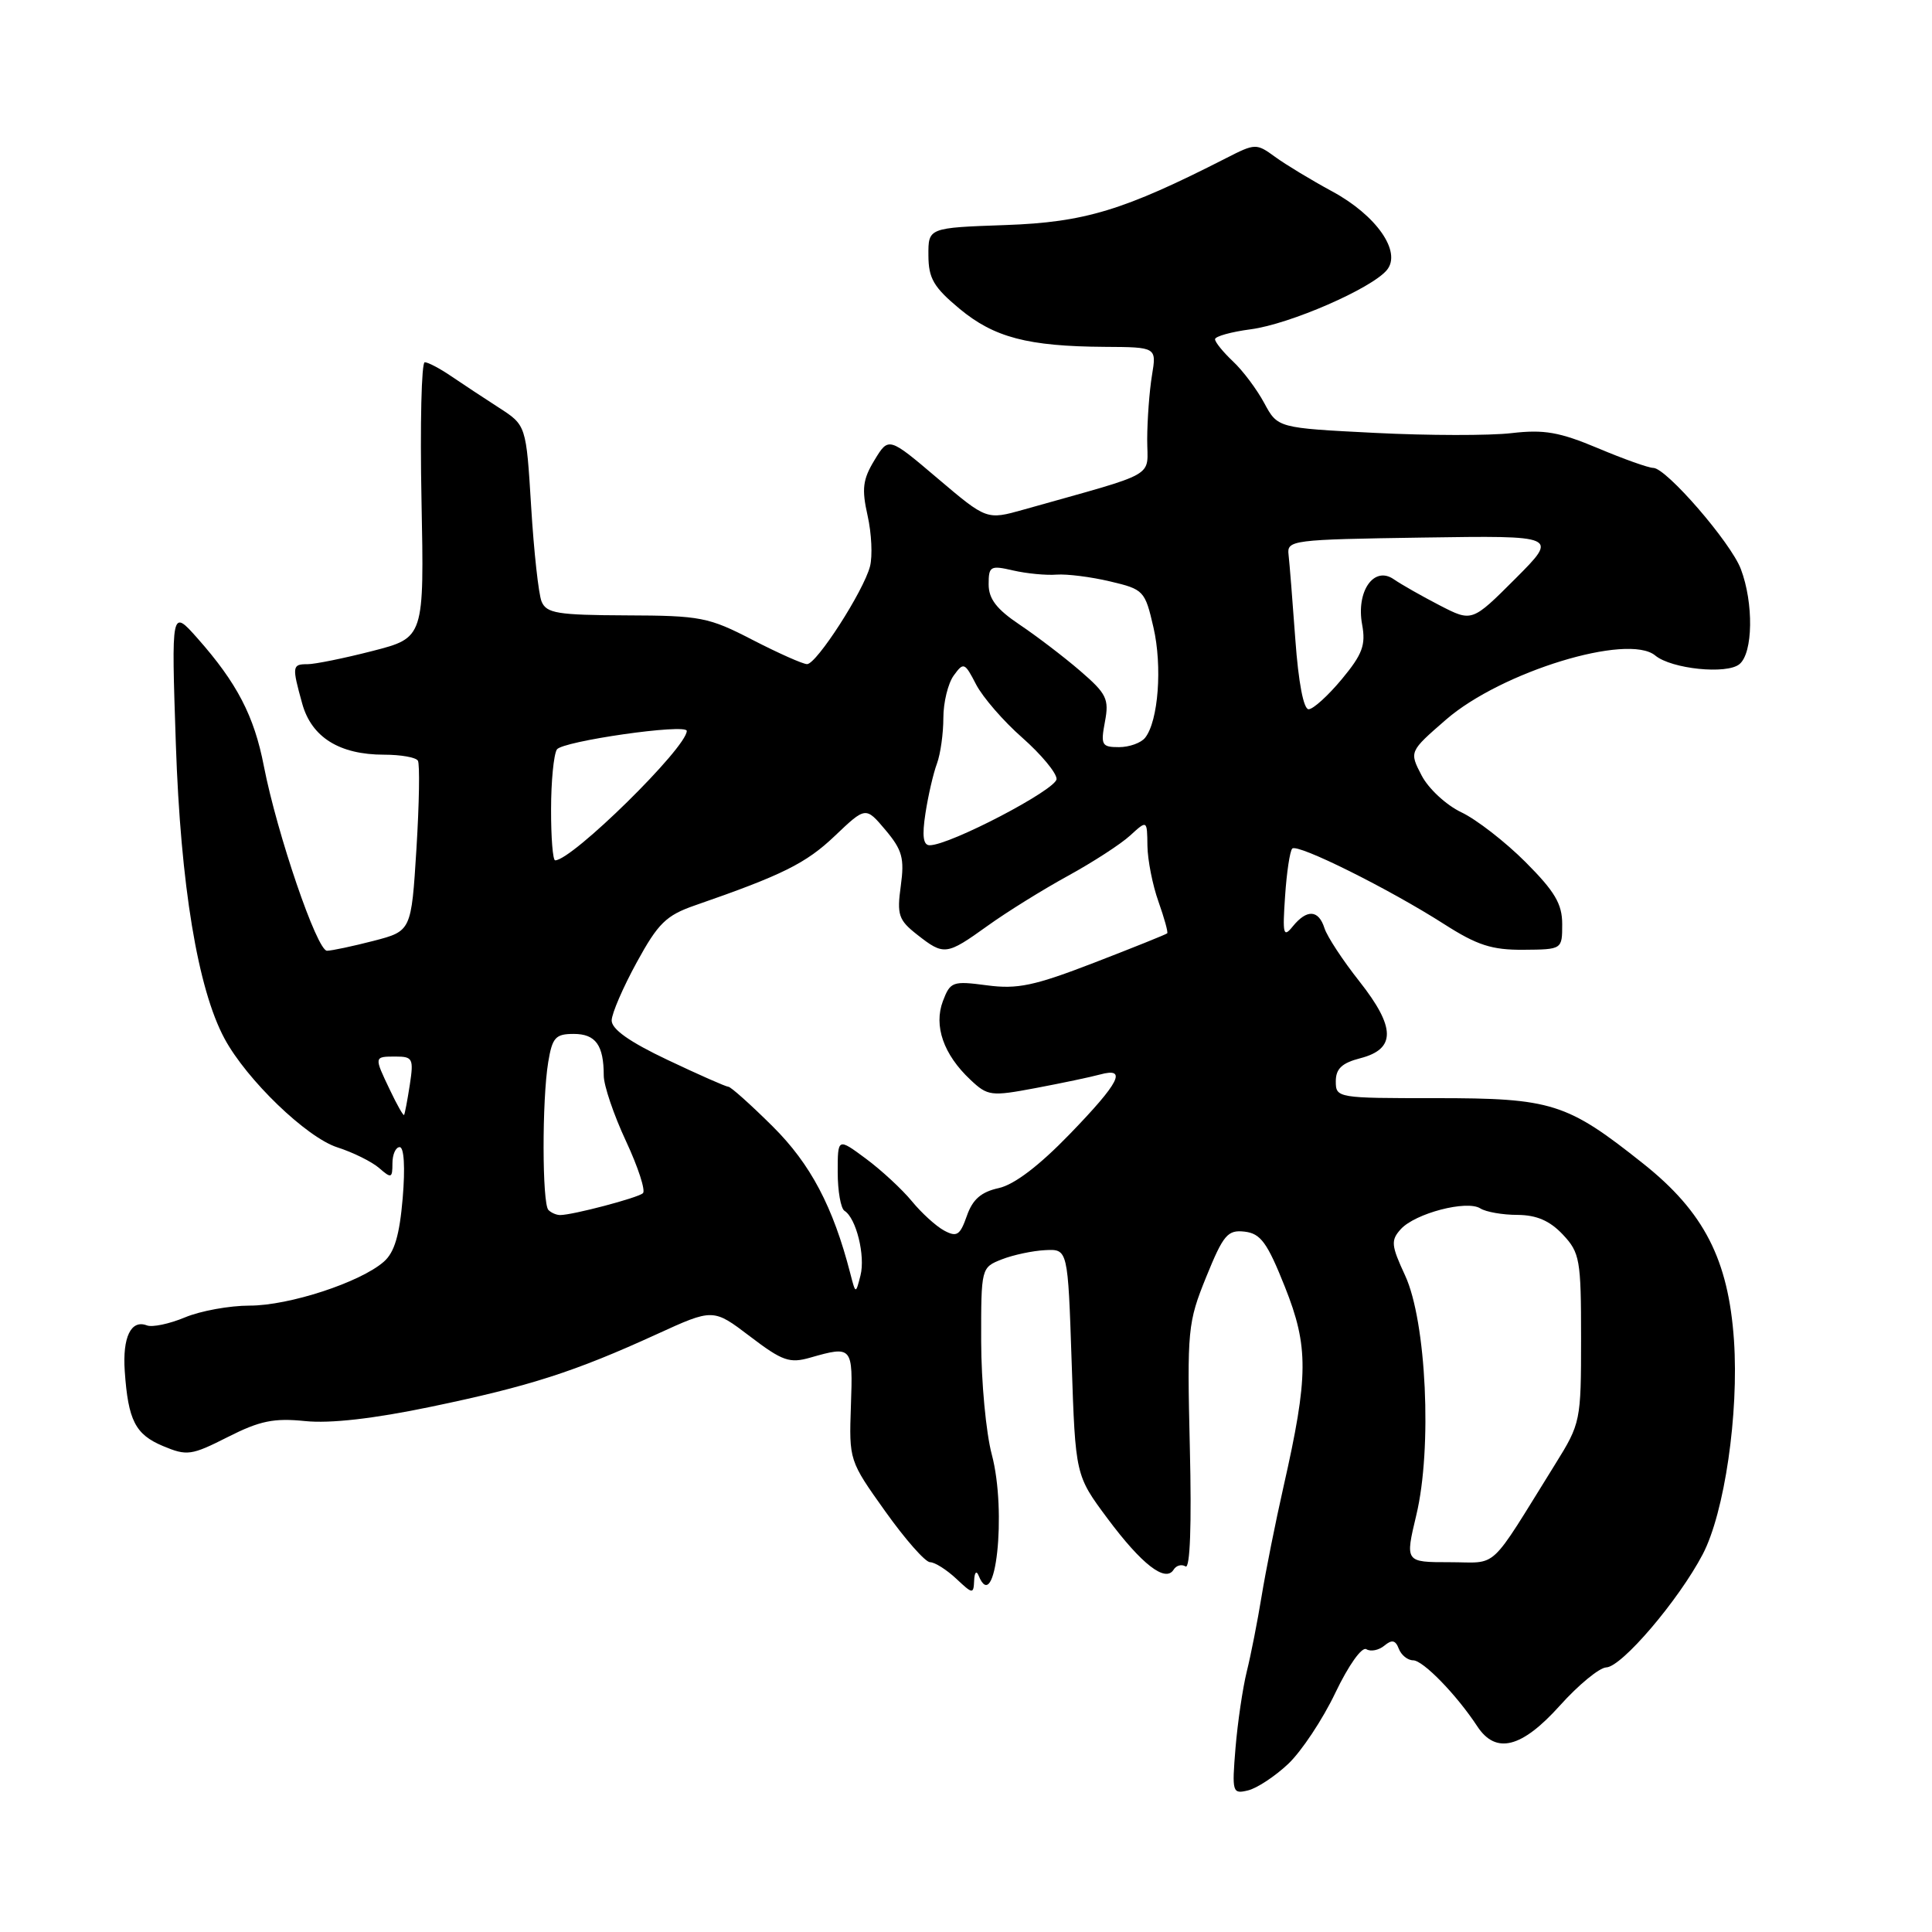 <?xml version="1.0" encoding="UTF-8" standalone="no"?>
<!DOCTYPE svg PUBLIC "-//W3C//DTD SVG 1.1//EN" "http://www.w3.org/Graphics/SVG/1.1/DTD/svg11.dtd" >
<svg xmlns="http://www.w3.org/2000/svg" xmlns:xlink="http://www.w3.org/1999/xlink" version="1.1" viewBox="0 0 256 256">
 <g >
 <path fill="currentColor"
d=" M 170.69 233.73 C 172.44 232.08 175.26 227.84 176.94 224.31 C 178.69 220.65 180.46 218.16 181.05 218.53 C 181.62 218.88 182.69 218.67 183.43 218.06 C 184.44 217.22 184.91 217.32 185.35 218.47 C 185.67 219.31 186.53 220.00 187.25 220.00 C 188.56 220.00 193.00 224.56 195.75 228.75 C 198.21 232.49 201.63 231.63 206.69 226.00 C 209.16 223.25 211.93 220.97 212.84 220.94 C 214.90 220.87 222.44 212.02 225.62 205.95 C 228.51 200.43 230.42 187.32 229.76 177.58 C 229.02 166.89 225.79 160.59 217.74 154.19 C 207.61 146.13 205.64 145.51 190.25 145.51 C 177.21 145.52 177.00 145.48 177.00 143.29 C 177.00 141.61 177.81 140.85 180.25 140.22 C 184.98 139.00 184.94 136.14 180.13 130.04 C 177.93 127.26 175.85 124.09 175.50 122.99 C 174.72 120.53 173.17 120.45 171.30 122.75 C 170.05 124.30 169.93 123.83 170.28 118.75 C 170.49 115.59 170.92 112.75 171.23 112.44 C 171.92 111.74 184.06 117.78 191.37 122.46 C 195.73 125.25 197.68 125.88 201.86 125.85 C 207.00 125.81 207.00 125.81 207.00 122.45 C 207.00 119.77 206.02 118.12 202.13 114.22 C 199.45 111.54 195.62 108.57 193.63 107.63 C 191.63 106.68 189.27 104.49 188.37 102.75 C 186.73 99.59 186.73 99.59 191.61 95.35 C 198.92 89.01 215.72 83.86 219.33 86.86 C 221.48 88.64 228.82 89.40 230.49 88.00 C 232.29 86.52 232.38 79.91 230.67 75.40 C 229.34 71.88 220.78 62.00 219.07 62.00 C 218.45 62.00 215.15 60.83 211.74 59.39 C 206.64 57.25 204.60 56.89 200.30 57.39 C 197.41 57.73 189.26 57.72 182.18 57.36 C 169.30 56.71 169.30 56.71 167.52 53.41 C 166.54 51.59 164.68 49.10 163.37 47.88 C 162.07 46.65 161.00 45.34 161.00 44.95 C 161.00 44.57 163.14 43.97 165.75 43.63 C 170.93 42.94 181.74 38.23 183.77 35.78 C 185.76 33.37 182.39 28.53 176.50 25.35 C 173.75 23.86 170.36 21.81 168.96 20.79 C 166.48 18.98 166.33 18.98 162.46 20.96 C 148.89 27.88 143.74 29.45 133.25 29.82 C 123.00 30.18 123.00 30.18 123.02 33.84 C 123.03 36.89 123.72 38.06 127.14 40.91 C 131.73 44.72 136.19 45.89 146.38 45.96 C 153.26 46.00 153.26 46.00 152.64 49.75 C 152.30 51.81 152.02 55.61 152.01 58.20 C 152.00 63.43 153.81 62.40 135.62 67.53 C 130.74 68.90 130.74 68.90 124.24 63.39 C 117.75 57.88 117.75 57.88 115.88 60.96 C 114.32 63.52 114.16 64.77 114.96 68.32 C 115.49 70.67 115.63 73.70 115.28 75.05 C 114.43 78.32 108.20 88.00 106.94 88.00 C 106.39 88.00 103.14 86.55 99.72 84.79 C 93.90 81.78 92.83 81.57 83.00 81.54 C 73.86 81.50 72.41 81.27 71.76 79.70 C 71.36 78.71 70.74 73.06 70.38 67.13 C 69.72 56.35 69.72 56.35 66.11 54.02 C 64.12 52.74 61.28 50.86 59.79 49.85 C 58.30 48.83 56.72 48.00 56.28 48.00 C 55.85 48.00 55.65 56.21 55.85 66.25 C 56.21 84.50 56.21 84.50 49.35 86.26 C 45.58 87.23 41.71 88.01 40.75 88.01 C 38.71 88.00 38.67 88.28 40.05 93.25 C 41.29 97.70 44.99 100.00 50.89 100.00 C 53.09 100.00 55.10 100.35 55.37 100.79 C 55.64 101.22 55.55 106.48 55.18 112.48 C 54.50 123.37 54.50 123.37 49.50 124.67 C 46.75 125.38 43.97 125.97 43.33 125.98 C 42.01 126.00 36.72 110.53 34.96 101.50 C 33.68 94.87 31.40 90.49 26.17 84.58 C 22.70 80.67 22.70 80.67 23.30 98.58 C 23.93 117.30 26.20 131.03 29.75 137.62 C 32.69 143.08 40.62 150.72 44.70 152.03 C 46.79 152.70 49.29 153.94 50.25 154.78 C 51.85 156.18 52.00 156.12 52.00 154.15 C 52.00 152.97 52.43 152.00 52.96 152.00 C 53.54 152.00 53.70 154.70 53.36 158.75 C 52.94 163.68 52.27 165.96 50.85 167.19 C 47.73 169.92 38.32 173.00 33.08 173.00 C 30.42 173.00 26.56 173.70 24.51 174.56 C 22.45 175.42 20.18 175.90 19.46 175.62 C 17.36 174.82 16.22 177.18 16.53 181.68 C 16.98 188.22 17.93 190.07 21.60 191.61 C 24.78 192.94 25.35 192.86 30.19 190.41 C 34.43 188.26 36.29 187.88 40.43 188.30 C 43.76 188.64 49.50 187.99 57.12 186.40 C 70.19 183.68 76.13 181.77 87.00 176.80 C 94.50 173.37 94.50 173.37 99.38 177.08 C 103.67 180.35 104.63 180.68 107.37 179.89 C 112.94 178.30 113.03 178.40 112.75 186.26 C 112.50 193.50 112.52 193.56 117.30 200.26 C 119.94 203.97 122.61 207.00 123.24 207.00 C 123.86 207.00 125.41 207.98 126.69 209.17 C 128.89 211.24 129.00 211.26 129.08 209.42 C 129.12 208.37 129.38 208.06 129.66 208.75 C 131.90 214.30 133.43 200.31 131.42 192.74 C 130.65 189.86 130.02 183.10 130.01 177.73 C 130.00 167.99 130.01 167.95 132.75 166.87 C 134.26 166.28 136.85 165.73 138.50 165.65 C 141.50 165.50 141.50 165.50 142.00 180.50 C 142.50 195.50 142.50 195.50 146.76 201.22 C 151.29 207.30 154.43 209.73 155.51 207.99 C 155.85 207.43 156.57 207.23 157.09 207.56 C 157.69 207.93 157.91 202.05 157.66 191.82 C 157.29 176.16 157.38 175.25 159.83 169.20 C 162.11 163.59 162.67 162.94 164.93 163.20 C 167.04 163.45 167.92 164.65 170.25 170.50 C 173.42 178.45 173.39 182.34 170.07 197.00 C 169.01 201.68 167.71 208.20 167.17 211.50 C 166.63 214.80 165.75 219.30 165.20 221.50 C 164.66 223.70 163.99 228.26 163.71 231.63 C 163.23 237.50 163.30 237.74 165.36 237.24 C 166.54 236.96 168.94 235.38 170.69 233.73 Z  M 187.67 200.75 C 189.79 191.91 189.00 175.10 186.19 169.02 C 184.33 165.01 184.27 164.36 185.61 162.87 C 187.52 160.77 194.36 158.98 196.15 160.12 C 196.89 160.59 199.11 160.98 201.08 160.98 C 203.61 161.00 205.35 161.75 207.08 163.58 C 209.34 165.99 209.50 166.89 209.50 177.33 C 209.50 188.31 209.44 188.60 206.08 194.00 C 197.08 208.47 198.66 207.00 192.07 207.00 C 186.18 207.00 186.18 207.00 187.67 200.75 Z  M 112.66 168.71 C 110.39 159.90 107.40 154.23 102.38 149.25 C 99.47 146.36 96.83 144.00 96.51 144.00 C 96.20 144.00 92.58 142.40 88.47 140.45 C 83.40 138.05 81.02 136.36 81.05 135.20 C 81.07 134.27 82.57 130.80 84.38 127.50 C 87.20 122.34 88.27 121.29 92.08 119.97 C 103.68 115.95 106.80 114.40 110.61 110.77 C 114.71 106.87 114.71 106.87 117.33 109.98 C 119.56 112.63 119.86 113.73 119.36 117.38 C 118.83 121.22 119.06 121.91 121.52 123.84 C 125.09 126.64 125.39 126.60 130.87 122.67 C 133.41 120.84 138.20 117.87 141.50 116.06 C 144.80 114.25 148.51 111.85 149.75 110.71 C 152.00 108.65 152.00 108.65 152.04 112.08 C 152.07 113.96 152.72 117.28 153.50 119.46 C 154.27 121.64 154.80 123.53 154.66 123.67 C 154.53 123.81 150.17 125.56 144.99 127.56 C 137.04 130.63 134.81 131.10 130.77 130.56 C 126.23 129.96 125.92 130.07 124.94 132.65 C 123.70 135.93 125.02 139.73 128.58 143.07 C 130.88 145.24 131.30 145.29 137.25 144.17 C 140.69 143.52 144.51 142.72 145.75 142.38 C 149.41 141.38 148.39 143.41 141.75 150.27 C 137.69 154.47 134.39 156.98 132.33 157.43 C 130.00 157.94 128.87 158.93 128.11 161.12 C 127.21 163.68 126.79 163.96 125.11 163.06 C 124.03 162.48 122.11 160.73 120.83 159.17 C 119.55 157.61 116.81 155.07 114.75 153.54 C 111.00 150.76 111.00 150.76 111.00 155.32 C 111.00 157.83 111.41 160.13 111.90 160.44 C 113.45 161.40 114.68 166.39 114.02 169.00 C 113.38 171.50 113.38 171.50 112.66 168.71 Z  M 72.67 160.33 C 71.83 159.50 71.81 145.77 72.64 140.75 C 73.18 137.47 73.61 137.00 76.02 137.00 C 78.93 137.00 80.00 138.49 80.00 142.52 C 80.00 143.82 81.32 147.72 82.94 151.19 C 84.56 154.66 85.57 157.78 85.19 158.11 C 84.49 158.73 75.88 161.00 74.22 161.00 C 73.73 161.00 73.03 160.70 72.67 160.33 Z  M 51.68 144.45 C 49.54 139.98 49.54 140.00 52.44 140.00 C 54.69 140.00 54.83 140.28 54.30 143.75 C 53.98 145.81 53.64 147.61 53.54 147.74 C 53.44 147.87 52.60 146.39 51.68 144.45 Z  M 73.02 107.25 C 73.02 103.54 73.37 99.97 73.79 99.31 C 74.49 98.21 91.00 95.84 91.00 96.85 C 91.00 99.06 75.81 114.00 73.56 114.00 C 73.25 114.00 73.01 110.96 73.02 107.25 Z  M 122.63 107.75 C 122.99 105.41 123.67 102.46 124.15 101.18 C 124.62 99.91 125.00 97.19 125.00 95.13 C 125.00 93.07 125.62 90.54 126.38 89.50 C 127.68 87.71 127.83 87.77 129.34 90.70 C 130.22 92.39 132.97 95.57 135.47 97.76 C 137.96 99.96 140.00 102.41 140.00 103.22 C 140.00 104.61 125.86 112.00 123.19 112.00 C 122.33 112.00 122.16 110.78 122.63 107.75 Z  M 146.41 95.63 C 146.98 92.62 146.64 91.92 143.11 88.88 C 140.95 87.02 137.34 84.27 135.09 82.76 C 132.06 80.73 131.00 79.35 131.00 77.43 C 131.00 75.02 131.23 74.89 134.25 75.59 C 136.04 76.00 138.62 76.25 140.00 76.14 C 141.38 76.04 144.57 76.44 147.09 77.04 C 151.55 78.09 151.72 78.27 152.84 83.14 C 154.03 88.29 153.49 95.54 151.74 97.75 C 151.20 98.44 149.64 99.00 148.27 99.00 C 145.98 99.00 145.83 98.72 146.41 95.63 Z  M 171.64 84.75 C 171.27 79.66 170.87 74.60 170.74 73.50 C 170.51 71.57 171.17 71.49 188.50 71.23 C 206.50 70.96 206.50 70.96 200.78 76.69 C 195.05 82.42 195.05 82.42 190.78 80.22 C 188.42 79.00 185.69 77.45 184.69 76.76 C 182.06 74.93 179.67 78.34 180.49 82.76 C 180.99 85.47 180.53 86.70 177.80 89.99 C 175.98 92.18 174.01 93.97 173.40 93.98 C 172.73 93.99 172.05 90.42 171.64 84.75 Z "/>
</g>
</svg>